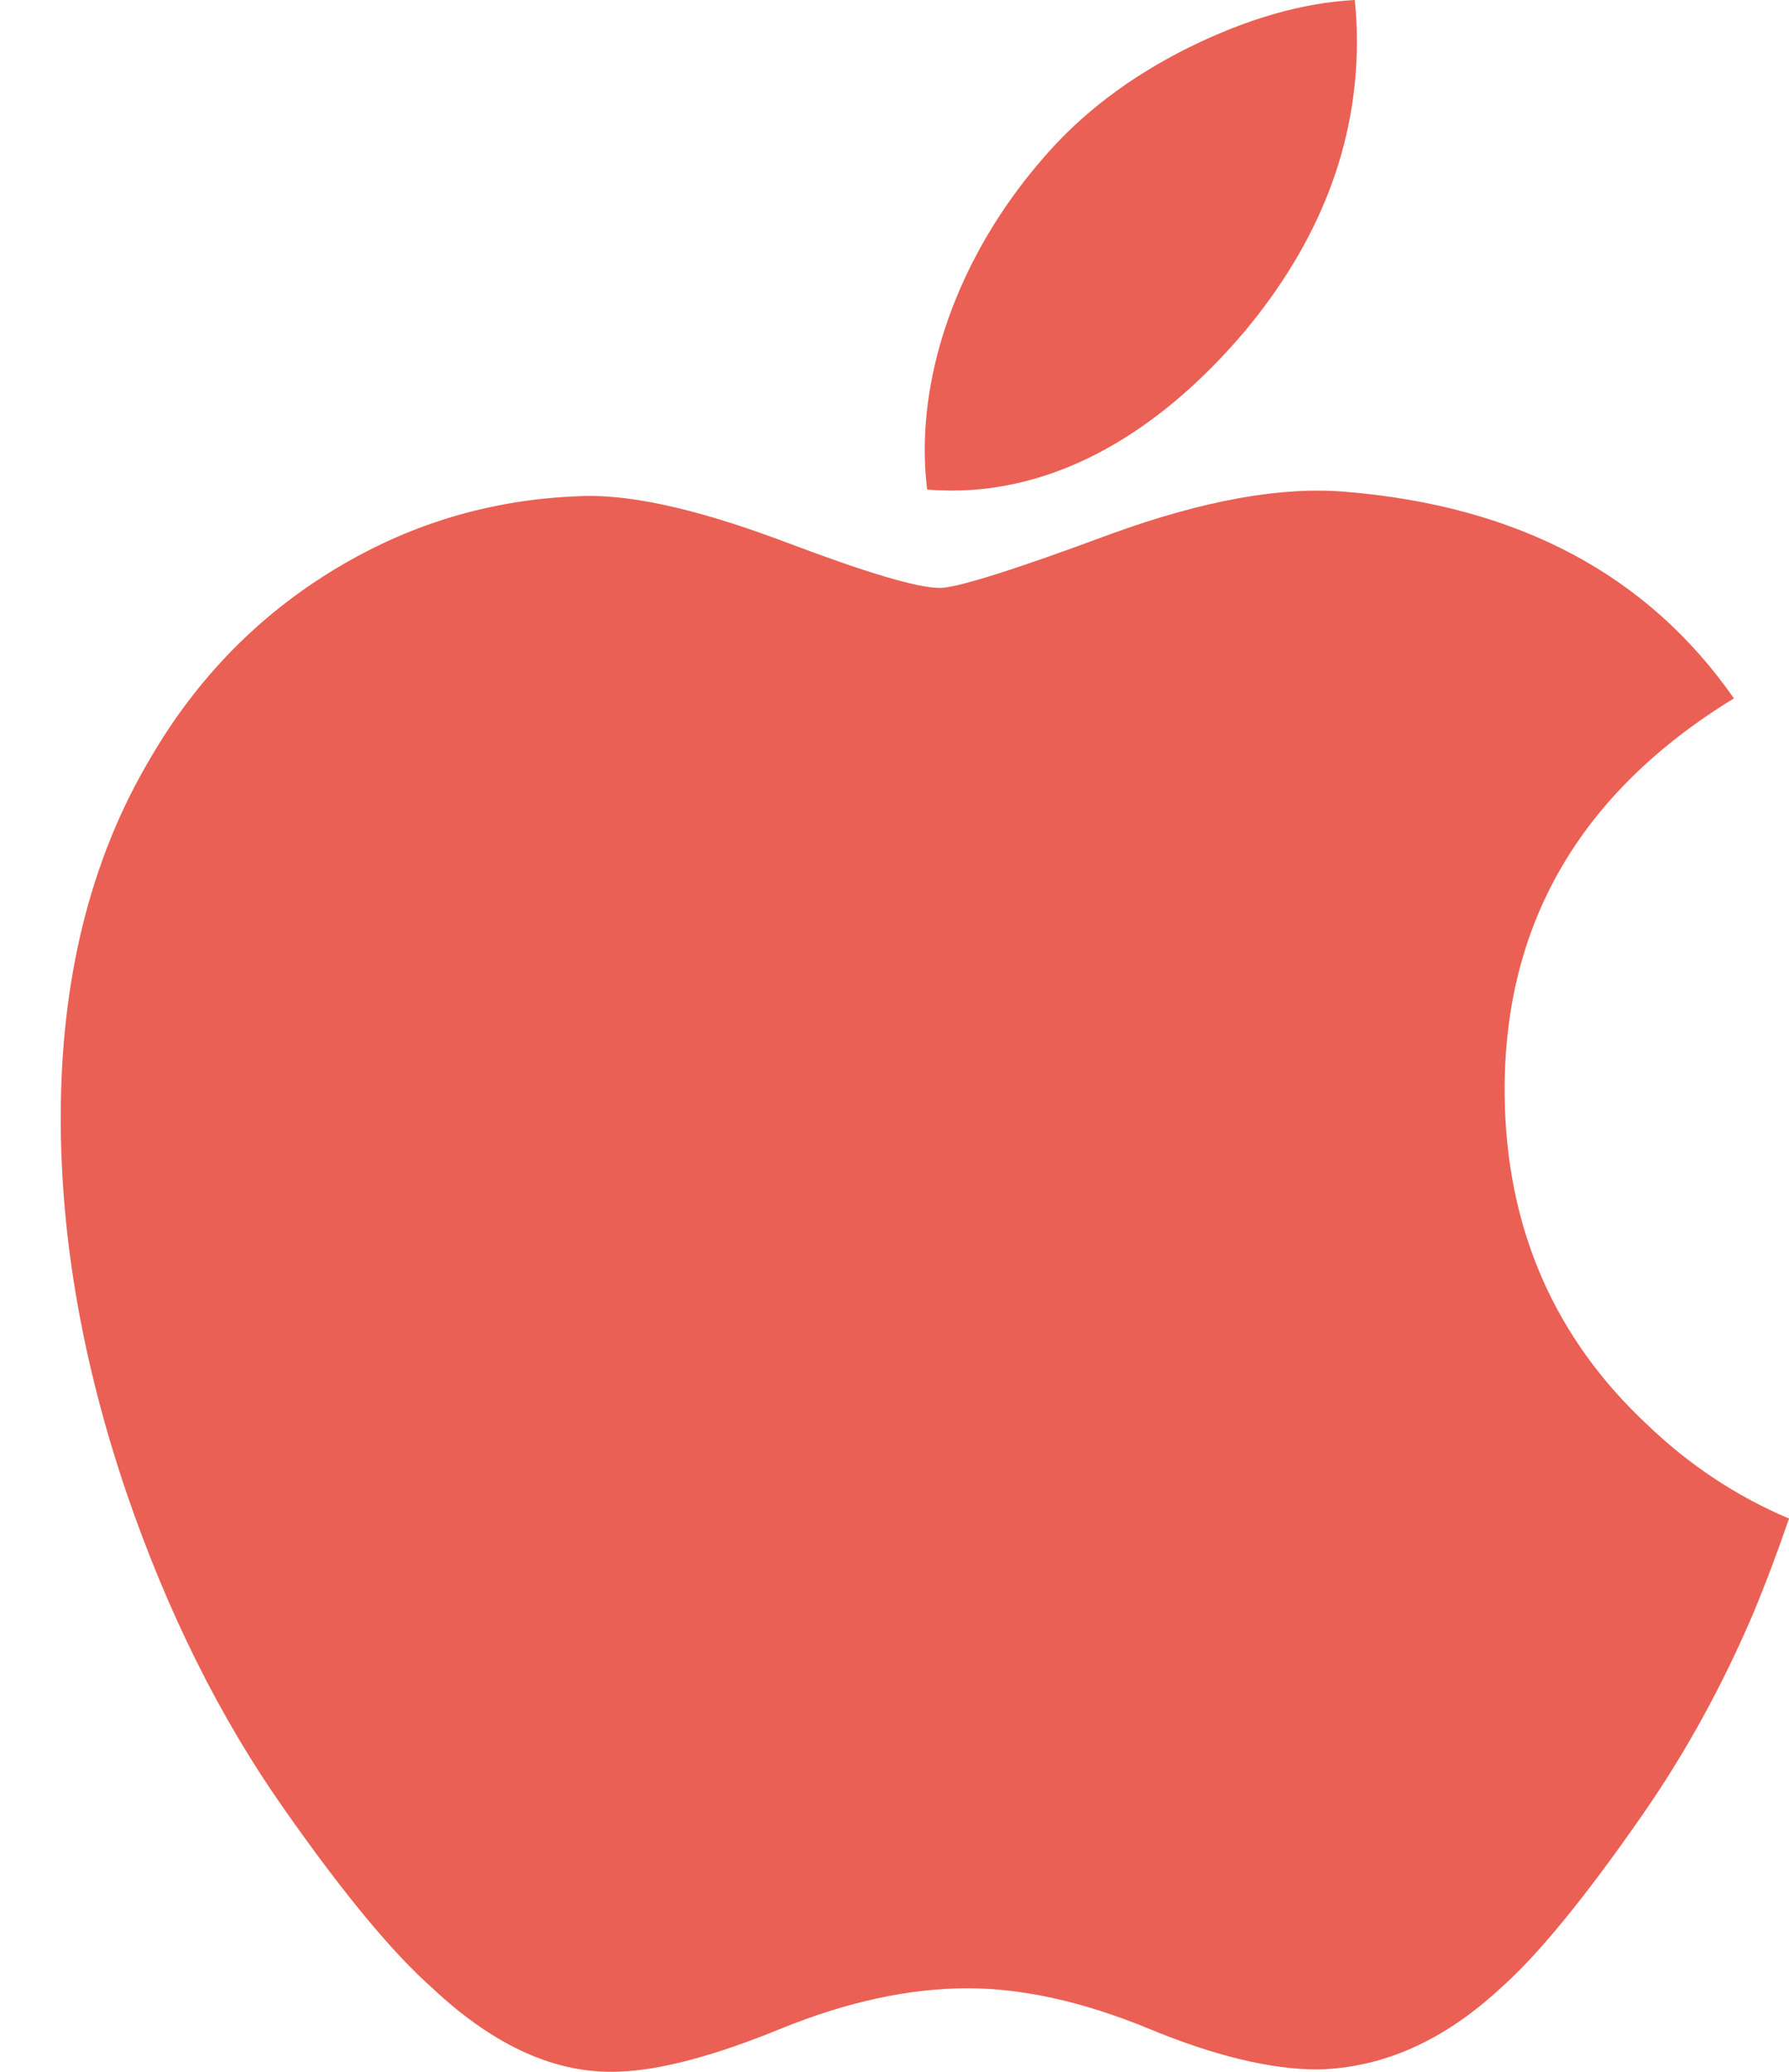 <svg width="19" height="22" viewBox="0 0 19 22" fill="none" xmlns="http://www.w3.org/2000/svg">
<path d="M18.615 17.145C18.286 17.913 17.896 18.621 17.444 19.271C16.828 20.158 16.323 20.772 15.935 21.113C15.332 21.672 14.686 21.959 13.995 21.975C13.499 21.975 12.9 21.832 12.203 21.543C11.504 21.255 10.862 21.113 10.275 21.113C9.659 21.113 8.998 21.255 8.291 21.543C7.583 21.832 7.013 21.983 6.577 21.998C5.914 22.027 5.254 21.732 4.594 21.113C4.173 20.742 3.646 20.106 3.015 19.206C2.339 18.245 1.782 17.13 1.346 15.859C0.879 14.486 0.645 13.156 0.645 11.869C0.645 10.395 0.961 9.123 1.593 8.058C2.09 7.202 2.751 6.526 3.578 6.031C4.405 5.535 5.298 5.283 6.261 5.266C6.787 5.266 7.478 5.431 8.336 5.754C9.192 6.078 9.741 6.243 9.982 6.243C10.162 6.243 10.773 6.051 11.807 5.667C12.786 5.312 13.612 5.164 14.288 5.222C16.122 5.372 17.499 6.101 18.415 7.416C16.775 8.419 15.964 9.824 15.98 11.626C15.995 13.03 16.5 14.198 17.491 15.125C17.94 15.556 18.442 15.889 19 16.125C18.879 16.479 18.751 16.819 18.615 17.145ZM14.411 0.44C14.411 1.54 14.012 2.568 13.219 3.519C12.261 4.649 11.103 5.302 9.847 5.199C9.831 5.067 9.821 4.928 9.821 4.782C9.821 3.726 10.277 2.596 11.086 1.671C11.489 1.203 12.003 0.814 12.626 0.504C13.247 0.198 13.835 0.029 14.388 0C14.404 0.147 14.411 0.294 14.411 0.44V0.44Z" fill="#EB6054"/>
</svg>
